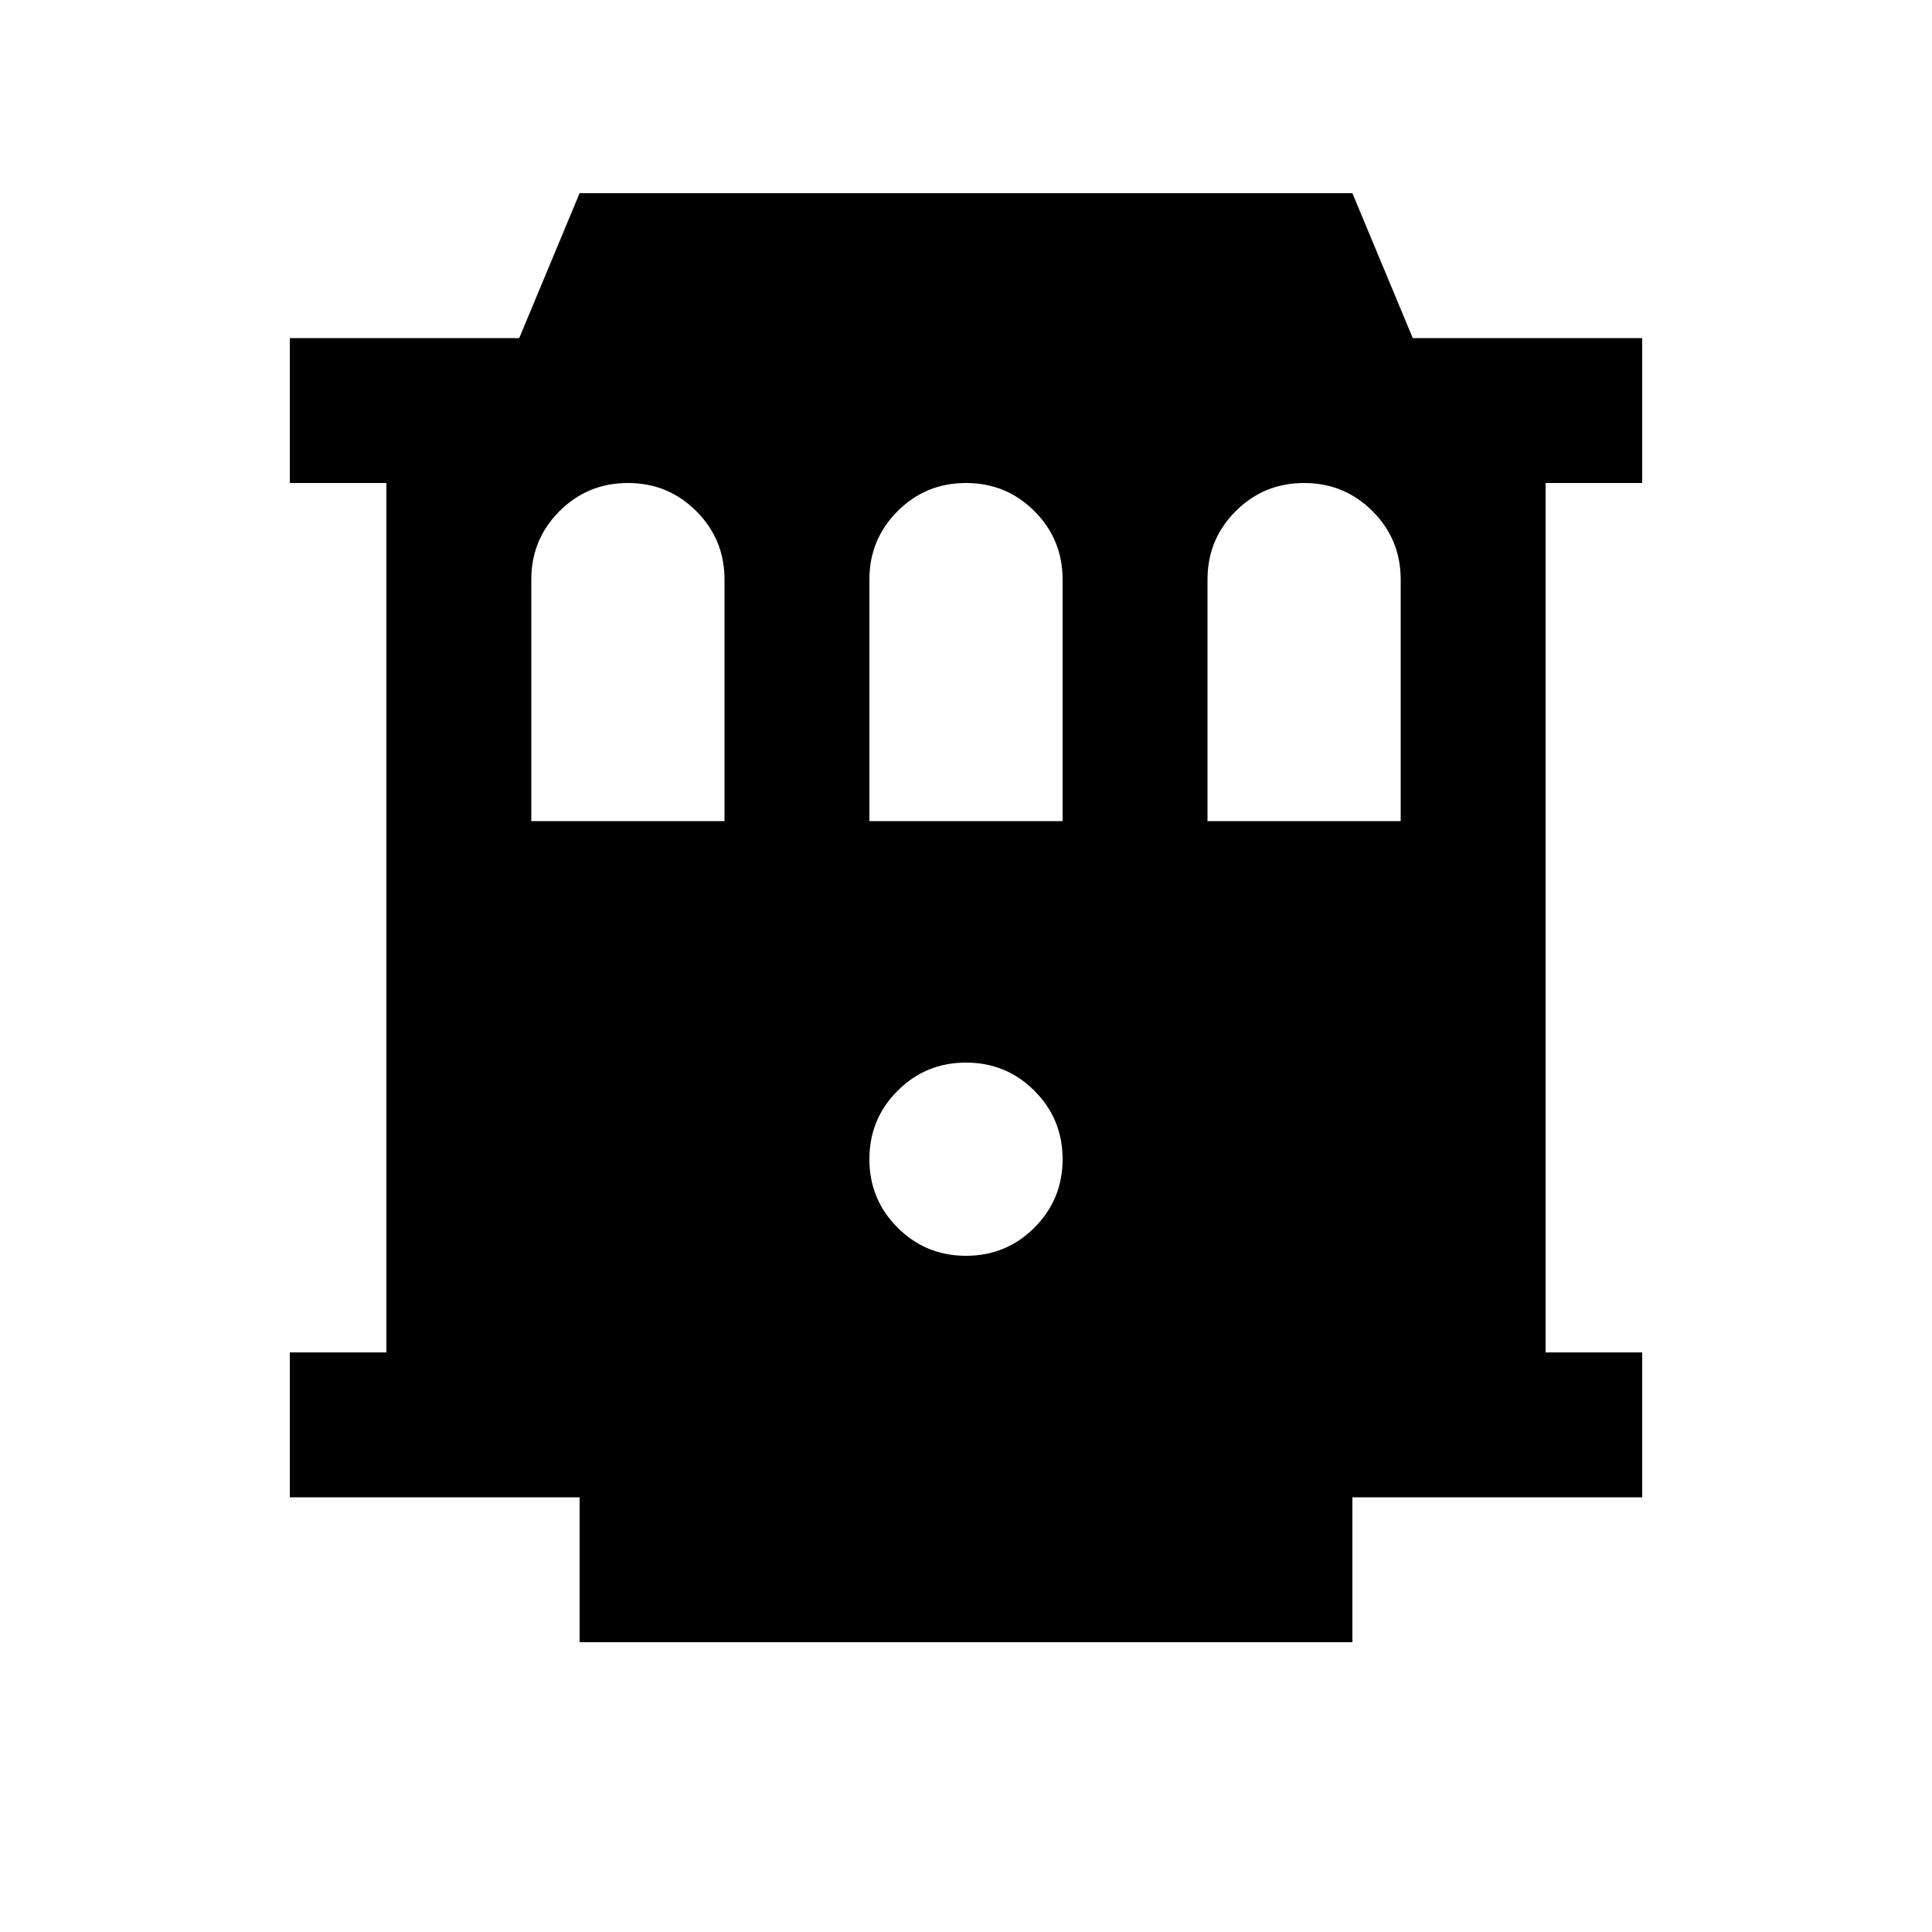<svg xmlns="http://www.w3.org/2000/svg" height="20" viewBox="0 -960 960 960" width="20"><path d="M288-144v-72H144v-72h48v-432h-48v-72h114l30-72h384l30 72h114v72h-48v432h48v72H672v72H288Zm192-192q20 0 34-14t14-34q0-20-14-34t-34-14q-20 0-34 14t-14 34q0 20 14 34t34 14ZM264-552h96v-120q0-20-14-34t-34-14q-20 0-34 14t-14 34v120Zm168 0h96v-120q0-20-14-34t-34-14q-20 0-34 14t-14 34v120Zm168 0h96v-120q0-20-14-34t-34-14q-20 0-34 14t-14 34v120Z"/></svg>